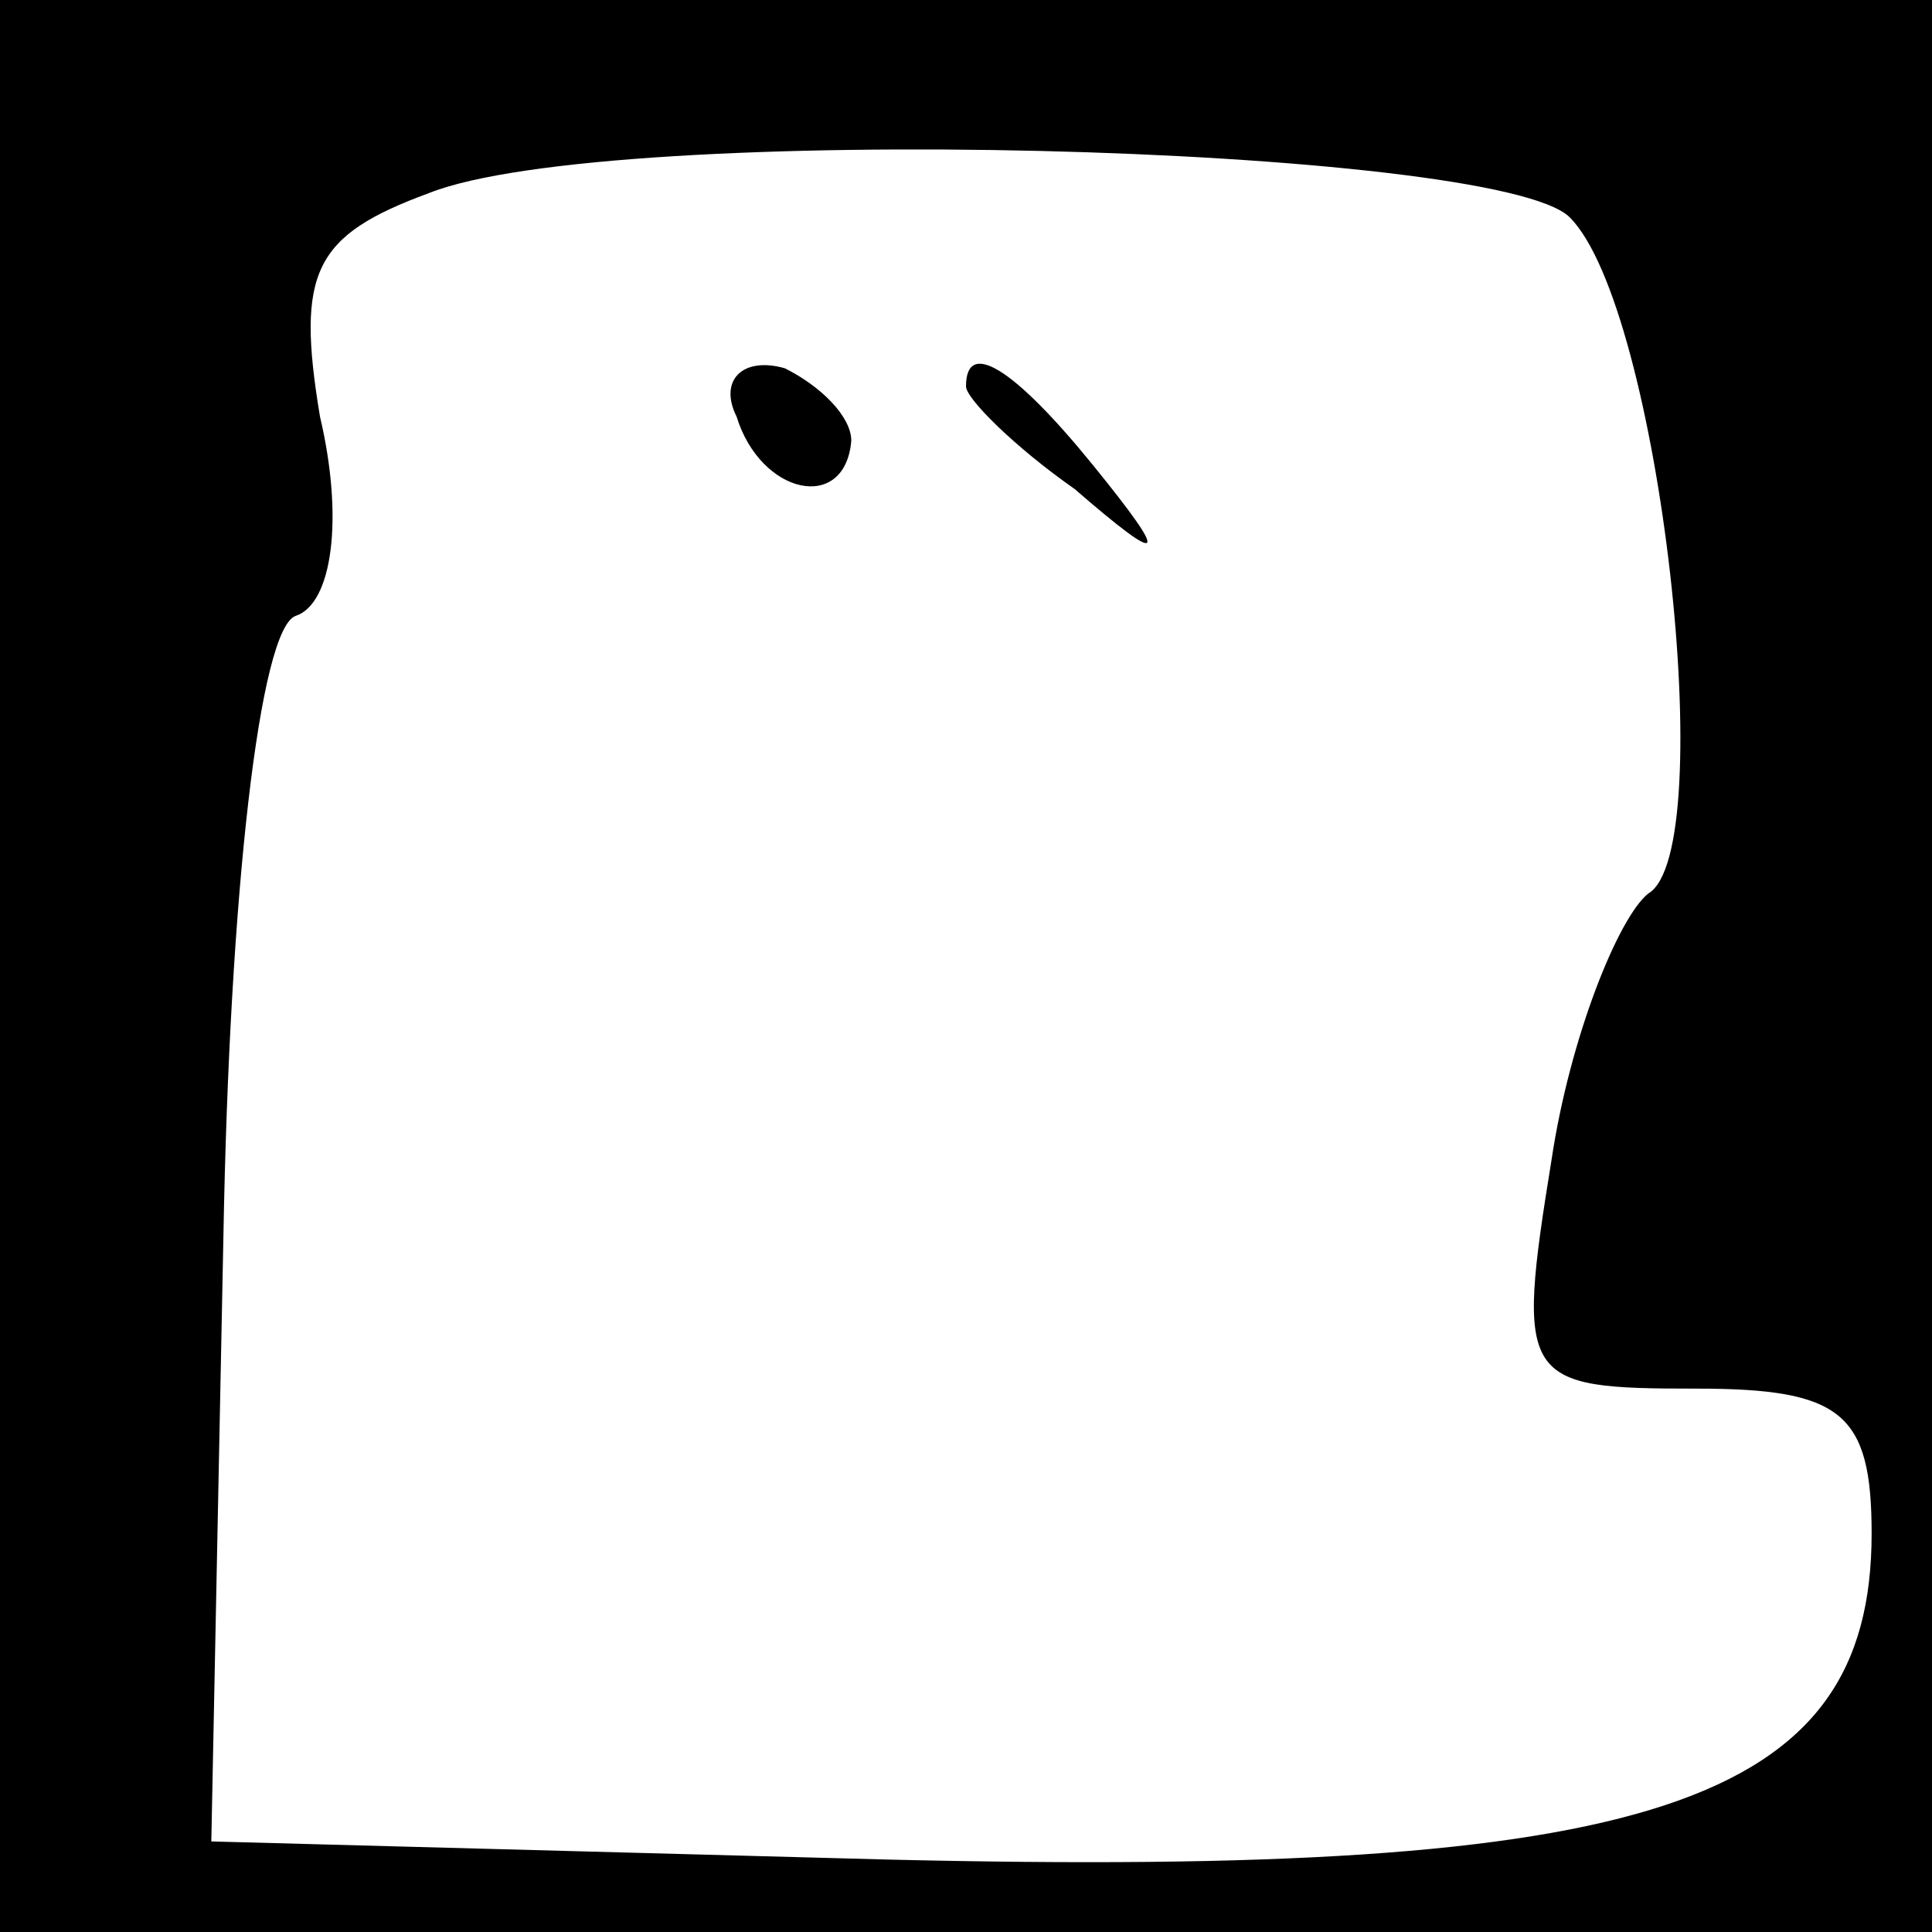 <?xml version="1.0" standalone="no"?>
<!DOCTYPE svg PUBLIC "-//W3C//DTD SVG 20010904//EN"
 "http://www.w3.org/TR/2001/REC-SVG-20010904/DTD/svg10.dtd">
<svg version="1.0" xmlns="http://www.w3.org/2000/svg"
 width="32pt" height="32pt" viewBox="0 0 32 32"
 preserveAspectRatio="xMidYMid meet">
<rect x="0" y="0" width="32" height="32" fill="#808080" stroke="none"/>
<g transform="translate(0,32) scale(0.1,-0.1)"
fill="#000000" stroke="none">
<path fill="#000000" stroke="none" d="M0 160 l0 -160 160 0 160 0 0 160 0
160 -160 0 -160 0 0 -160z"/>
<path fill="#ffffff" stroke="none" d="M260 284 c15 -15 25 -105 13 -112 -5
-4 -13 -24 -16 -44 -6 -37 -5 -38 24 -38 24 0 29 -4 29 -24 0 -45 -37 -57
-163 -54 l-112 3 2 100 c1 57 6 101 12 103 6 2 8 16 4 33 -4 24 -1 30 18 37
30 12 177 8 189 -4z"/>
<path fill="#000000" stroke="none" d="M122 251 c4 -13 18 -16 19 -4 0 4 -5 9
-11 12 -7 2 -11 -2 -8 -8z"/>
<path fill="#000000" stroke="none" d="M160 256 c0 -2 8 -10 18 -17 15 -13 16
-12 3 4 -13 16 -21 21 -21 13z"/>
</g>
</svg>
